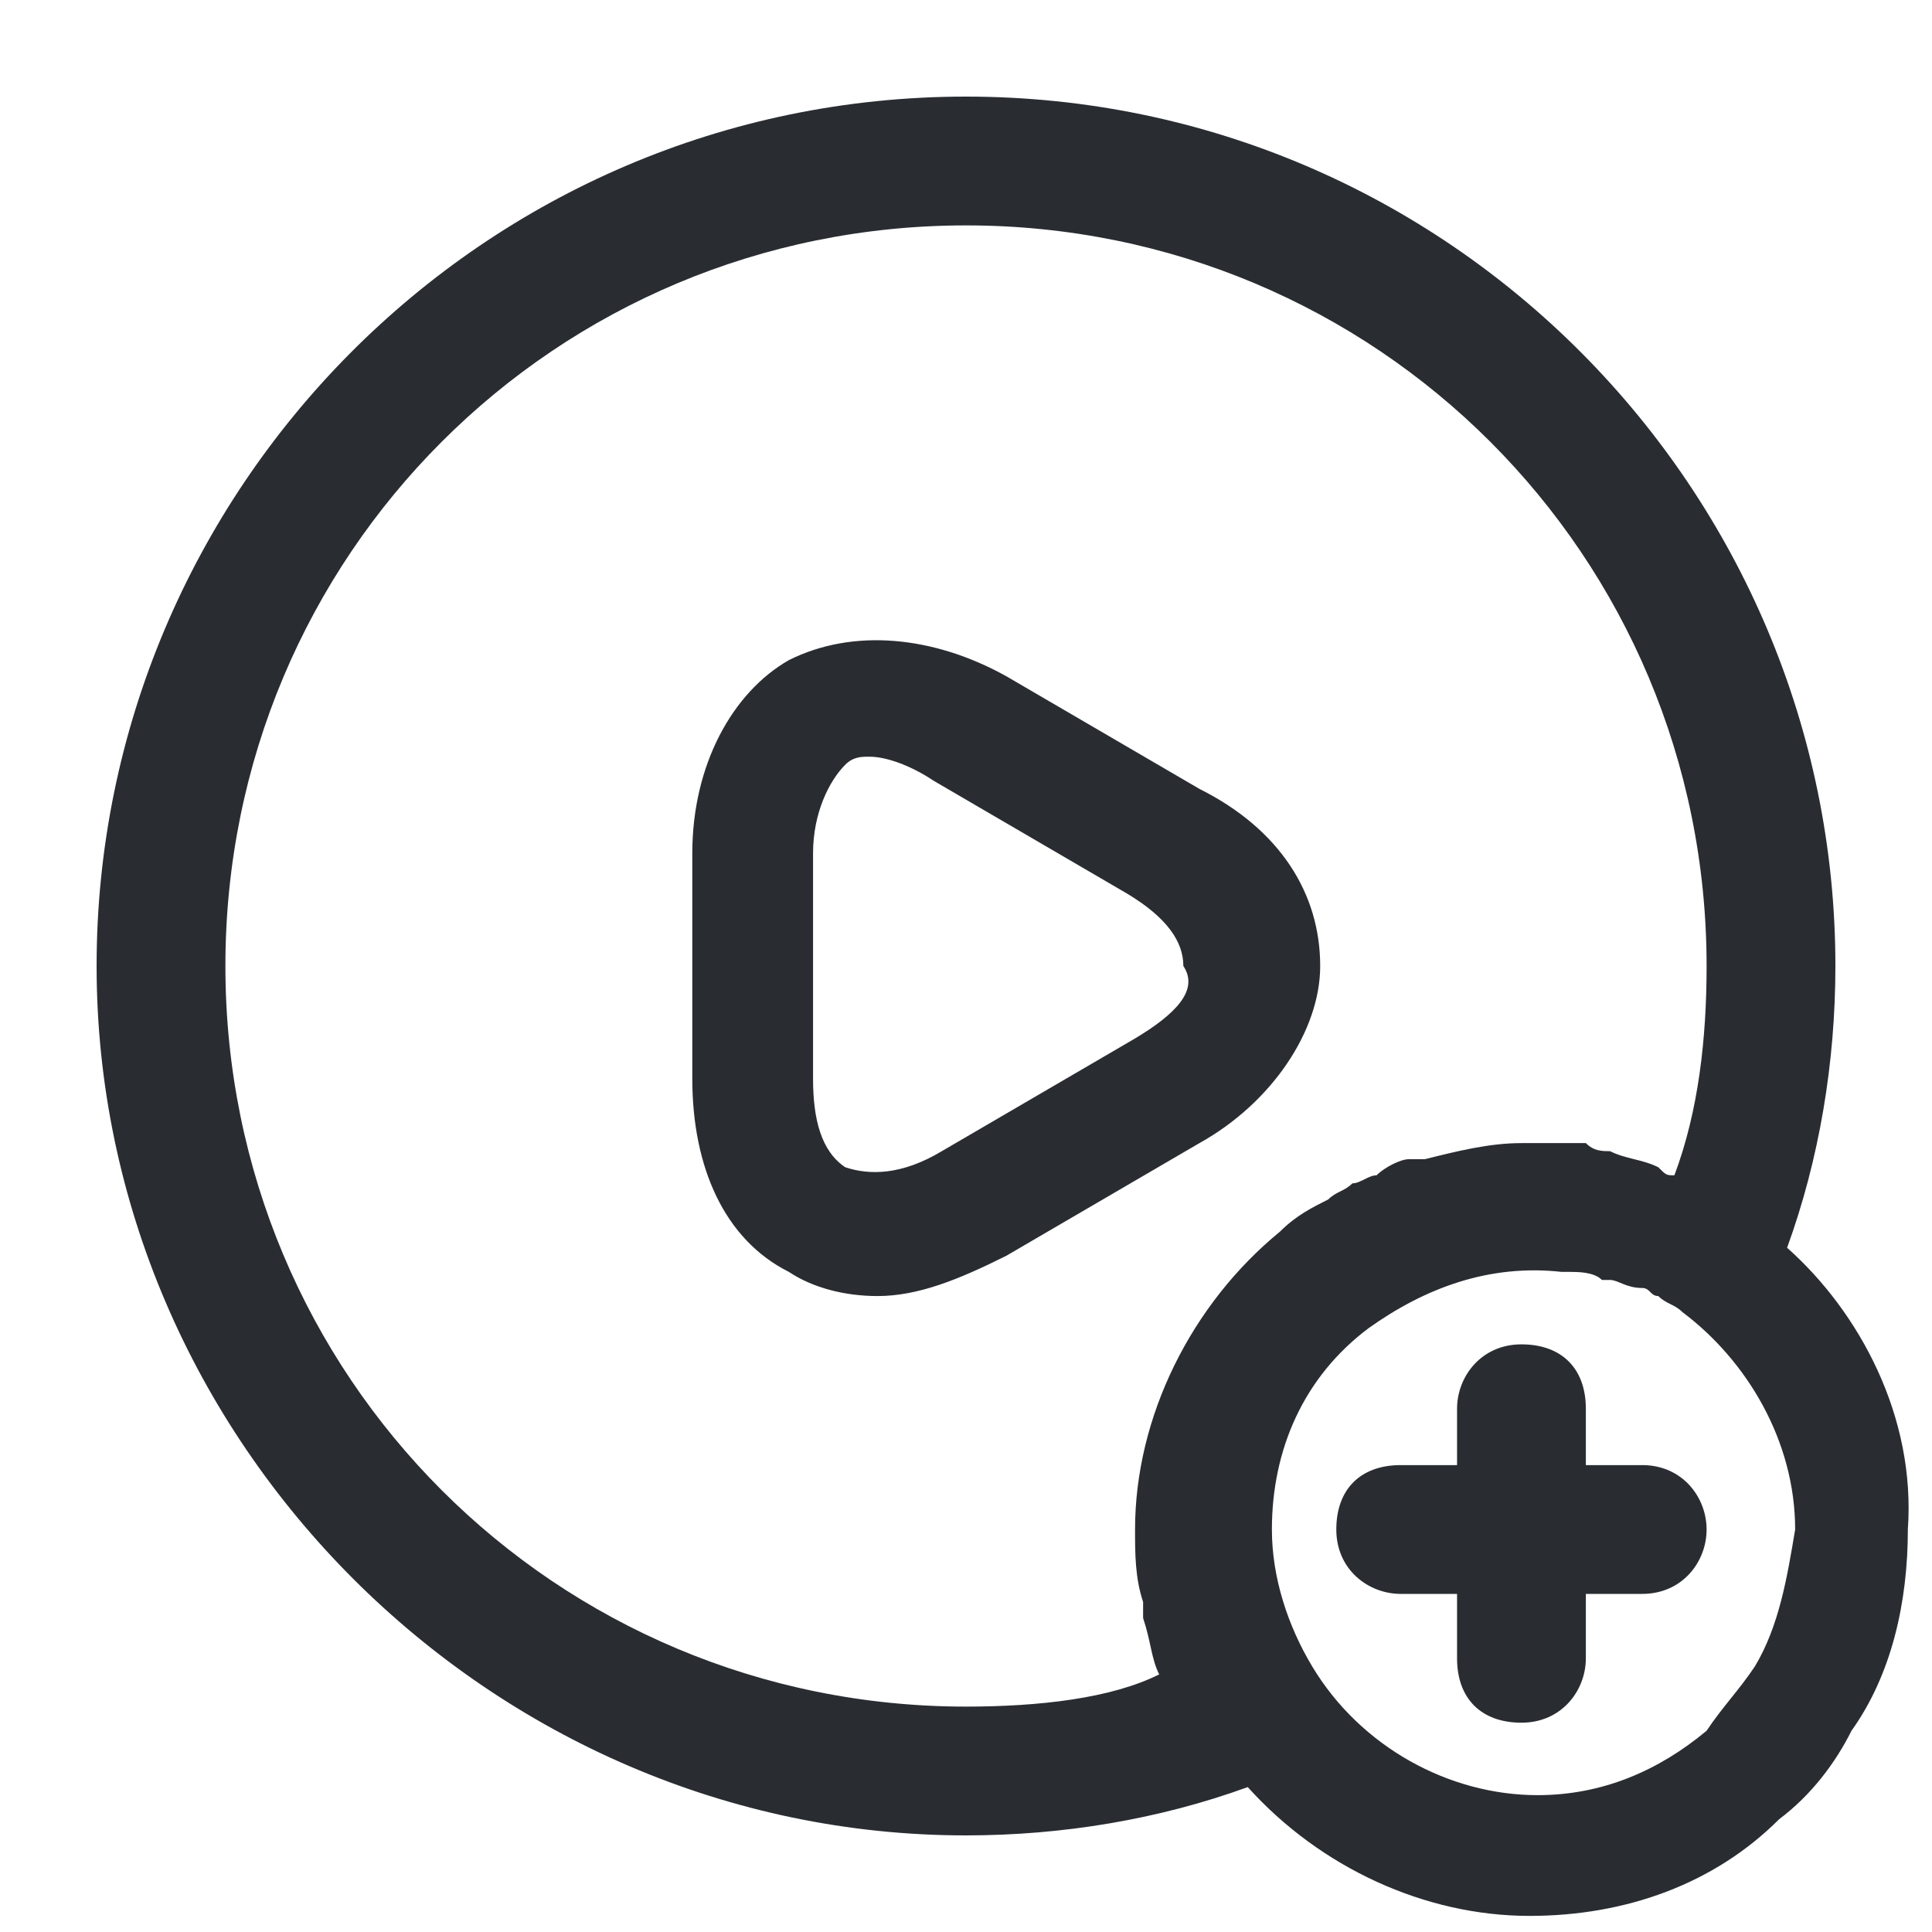 <?xml version="1.0" encoding="utf-8"?>
<!-- Generator: Adobe Illustrator 25.3.1, SVG Export Plug-In . SVG Version: 6.00 Build 0)  -->
<svg version="1.1" id="Layer_1" xmlns="http://www.w3.org/2000/svg" xmlns:xlink="http://www.w3.org/1999/xlink" x="0px" y="0px"
	 viewBox="0 0 24 24" style="enable-background:new 0 0 24 24;" xml:space="preserve">
<style type="text/css">
	.st0{fill:#292D32;}
</style>
<path class="st0" d="M16.4,12c0-0.9-0.5-1.7-1.5-2.2l-2.4-1.4c-0.9-0.5-1.9-0.6-2.7-0.2c-0.7,0.4-1.2,1.3-1.2,2.4v2.8
	c0,1.1,0.4,2,1.2,2.4c0.3,0.2,0.7,0.3,1.1,0.3c0.5,0,1-0.2,1.6-0.5l2.4-1.4C15.8,13.7,16.4,12.8,16.4,12z M14.1,12.9l-2.4,1.4
	c-0.5,0.3-0.9,0.3-1.2,0.2c-0.3-0.2-0.4-0.6-0.4-1.1v-2.8c0-0.5,0.2-0.9,0.4-1.1c0.1-0.1,0.2-0.1,0.3-0.1c0.2,0,0.5,0.1,0.8,0.3
	l2.4,1.4c0.5,0.3,0.7,0.6,0.7,0.9C14.9,12.3,14.6,12.6,14.1,12.9z M22.2,15.5c0.4-1.1,0.6-2.3,0.6-3.5c0-5.9-4.8-10.8-10.8-10.8
	S1.2,6.1,1.2,12S6.1,22.8,12,22.8c1.2,0,2.4-0.2,3.5-0.6c0.9,1,2.2,1.6,3.5,1.6c1.2,0,2.3-0.4,3.1-1.2c0.4-0.3,0.7-0.7,0.9-1.1
	c0.5-0.7,0.7-1.6,0.7-2.5C23.8,17.6,23.1,16.3,22.2,15.5z M12,21.2c-5.1,0-9.2-4.1-9.2-9.2S6.9,2.8,12,2.8s9.2,4.1,9.2,9.2
	c0,0.9-0.1,1.8-0.4,2.6c-0.1,0-0.1,0-0.2-0.1c-0.2-0.1-0.4-0.1-0.6-0.2c-0.1,0-0.2,0-0.3-0.1c-0.2,0-0.3,0-0.5,0c-0.1,0-0.2,0-0.3,0
	c-0.4,0-0.8,0.1-1.2,0.2c-0.1,0-0.1,0-0.2,0c-0.1,0-0.3,0.1-0.4,0.2c-0.1,0-0.2,0.1-0.3,0.1c-0.1,0.1-0.2,0.1-0.3,0.2
	c-0.2,0.1-0.4,0.2-0.6,0.4c-1.1,0.9-1.8,2.3-1.8,3.7c0,0.3,0,0.6,0.1,0.9c0,0.1,0,0.1,0,0.2c0.1,0.3,0.1,0.5,0.2,0.7c0,0,0,0,0,0
	C13.8,21.1,12.9,21.2,12,21.2z M21.8,20.7c-0.2,0.3-0.4,0.5-0.6,0.8c-0.6,0.5-1.3,0.8-2.1,0.8c-1.1,0-2.2-0.6-2.8-1.6
	c-0.3-0.5-0.5-1.1-0.5-1.7c0-1,0.4-1.9,1.2-2.5c0.7-0.5,1.5-0.8,2.4-0.7c0,0,0.1,0,0.1,0c0.1,0,0.3,0,0.4,0.1c0,0,0.1,0,0.1,0
	c0.1,0,0.2,0.1,0.4,0.1c0.1,0,0.1,0.1,0.2,0.1c0.1,0.1,0.2,0.1,0.3,0.2c0.8,0.6,1.4,1.6,1.4,2.7C22.2,19.6,22.1,20.2,21.8,20.7z
	 M21.2,19c0,0.4-0.3,0.8-0.8,0.8h-0.7v0.8c0,0.4-0.3,0.8-0.8,0.8s-0.8-0.3-0.8-0.8v-0.8h-0.7c-0.4,0-0.8-0.3-0.8-0.8
	s0.3-0.8,0.8-0.8h0.7v-0.7c0-0.4,0.3-0.8,0.8-0.8s0.8,0.3,0.8,0.8v0.7h0.7C20.9,18.2,21.2,18.6,21.2,19z"/>
</svg>
